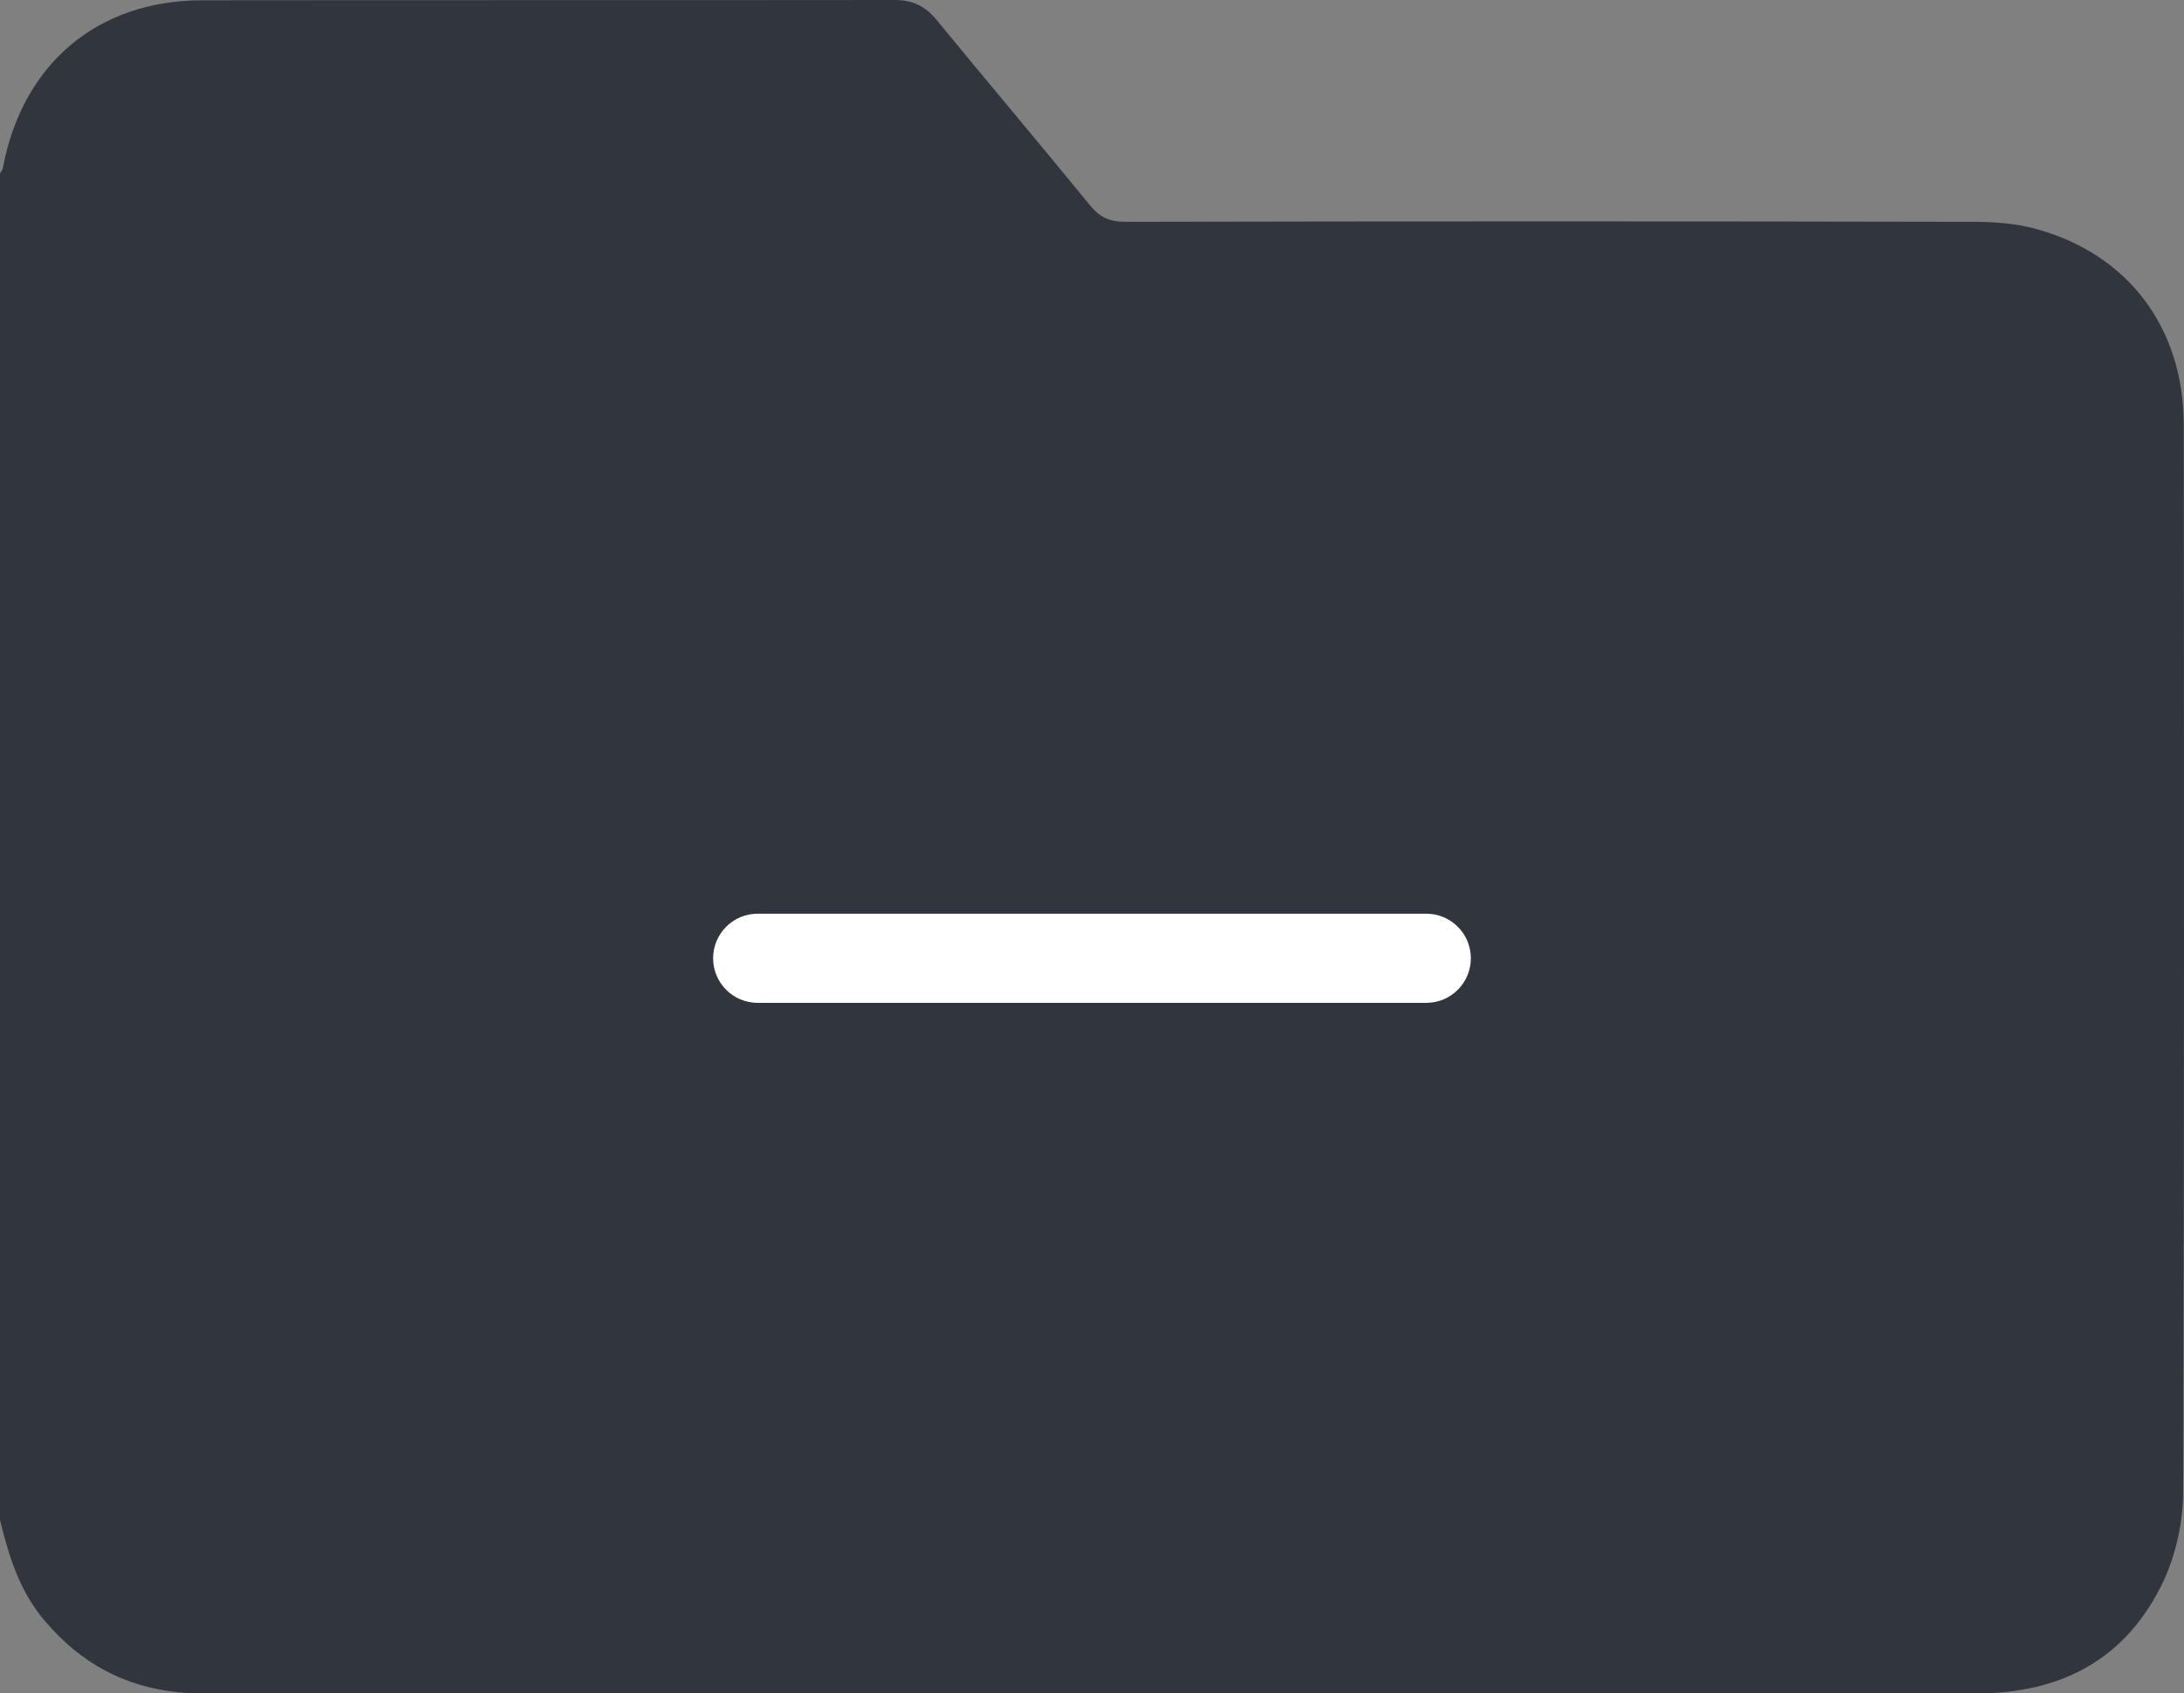<?xml version="1.0" encoding="UTF-8"?>
<svg id="Layer_1" data-name="Layer 1" xmlns="http://www.w3.org/2000/svg" viewBox="0 0 1000 775.39">
  <rect x="0" y="0" width="1000" height="775.39" fill="#808080" stroke="none"/>
  <defs>
    <style>
      .removefolderblack-1 {
        fill: #31353d;
      }

      .removefolderblack-1, .removefolderblack-2 {
        stroke-width: 0px;
      }

      .removefolderblack-2 {
        fill: #fff;
      }
    </style>
  </defs>
  <path class="removefolderblack-1" d="m0,696.07V79.45c.4-.8,1.19-1.61,1.32-2.55C10.19,29.48,44.35.27,92.28.13c105.79-.13,211.57,0,317.36-.13,8.21,0,14.03,2.81,19.2,9.11,23.3,28.41,47,56.41,70.17,84.81,4.63,5.76,9.27,7.64,16.42,7.64,129.22-.27,258.44-.27,387.67,0,9.66,0,19.73.67,28.99,3.22,42.24,11.52,67.79,45.15,67.79,89.91.13,162.66.27,325.46-.27,488.12,0,13.67-3.18,28.54-8.87,40.87-16.95,36.04-46.87,51.72-85.93,51.72H96.39c-4.9,0-9.8,0-14.56-.53-24.76-2.41-45.02-13.4-61.3-32.69-11.52-13.4-16.42-29.48-20.52-46.09Z"/>
  <path class="removefolderblack-2" d="m653.06,459.19h-306.13c-11.27,0-20.41-9.14-20.41-20.41s9.14-20.41,20.41-20.41h306.13c11.27,0,20.41,9.14,20.41,20.41s-9.14,20.41-20.41,20.41Z"/>
</svg>